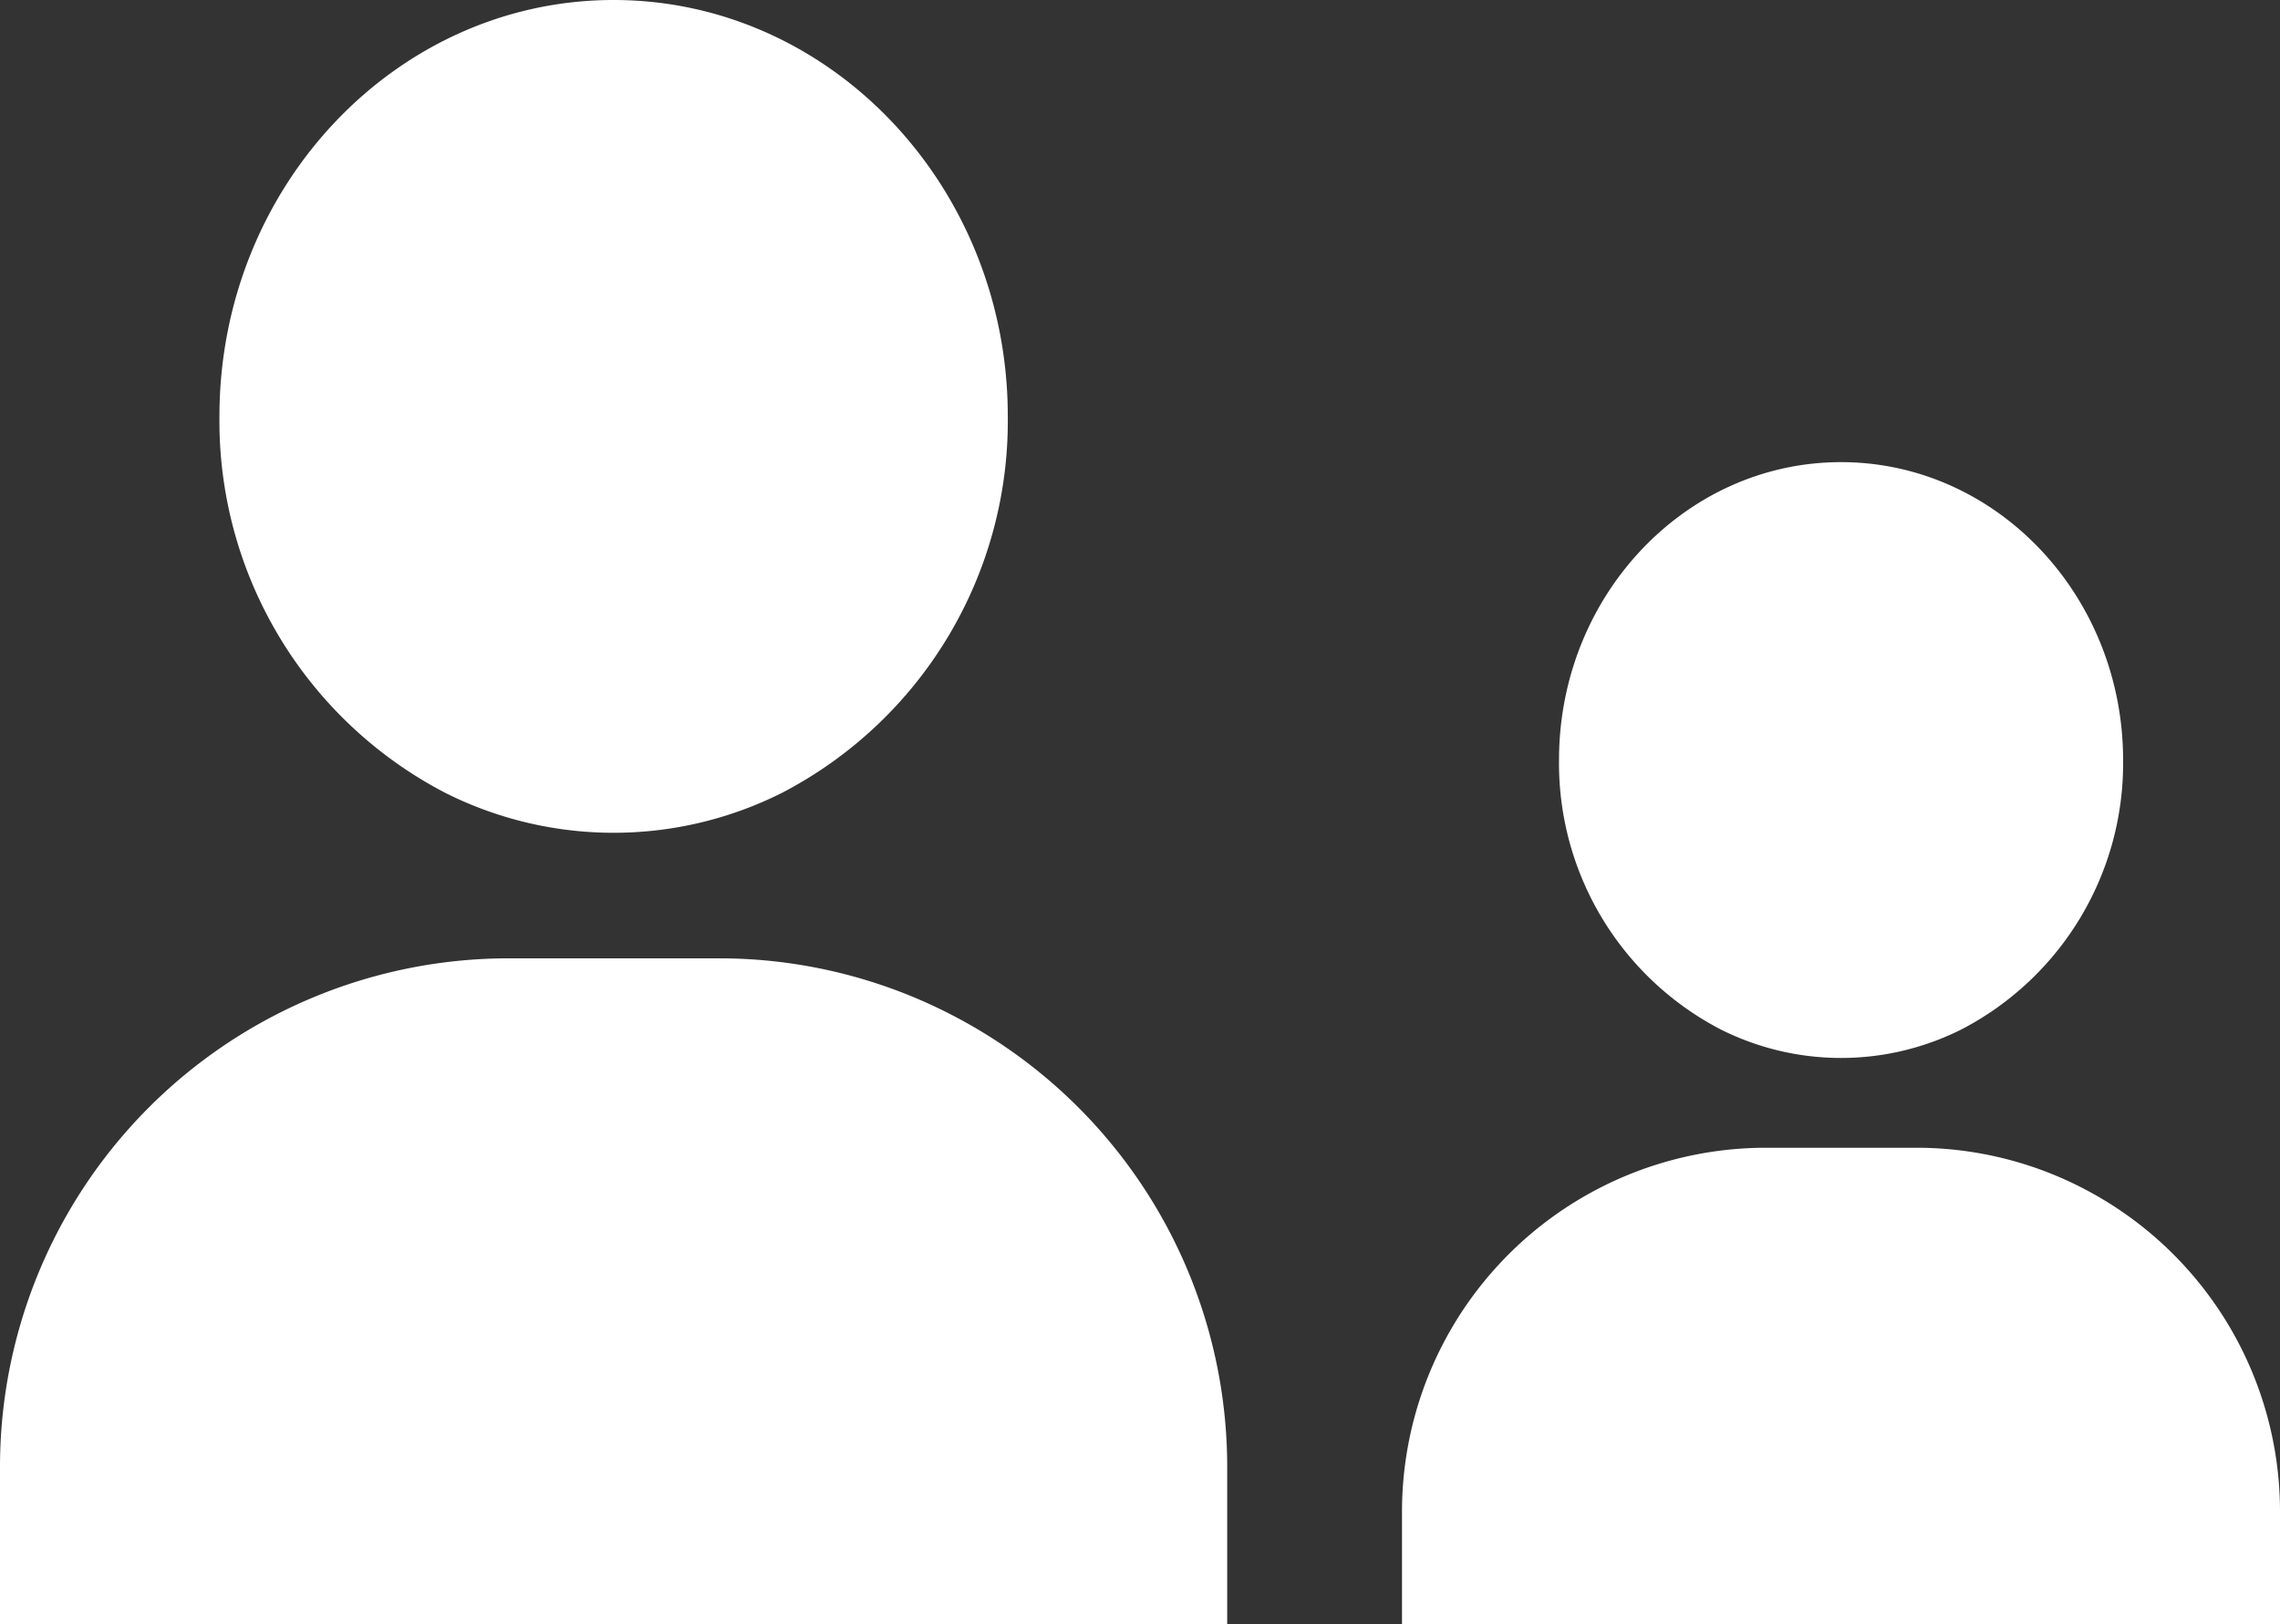 <svg xmlns="http://www.w3.org/2000/svg" width="121.968" height="86.892" viewBox="0 0 121.968 86.892"><rect x="0" y="0" width="121.968" height="86.892" fill="#333333" stroke="none"/><g transform="translate(-634.321 -142.218)"><g transform="translate(486.781 30.773)"><g transform="translate(147.54 162.719)"><path d="M198.988,285.357a27.077,27.077,0,0,0-13.02-3.312H174.761a27.215,27.215,0,0,0-27.221,27.221v8.4h65.649v-8.4A27.211,27.211,0,0,0,198.988,285.357Z" fill="white" transform="translate(-147.54 -282.045)"/></g><g transform="translate(159.279 111.445)"><g transform="translate(0)"><path d="M207.687,111.445c-11.628,0-21.087,9.993-21.087,22.28a22.423,22.423,0,0,0,12.073,20.137,20.053,20.053,0,0,0,18.027,0,22.423,22.423,0,0,0,12.073-20.137C228.773,121.438,219.315,111.445,207.687,111.445Z" fill="white" transform="translate(-186.6 -111.445)"/></g></g></g><g transform="translate(709.321 166.944)"><g transform="translate(0 36.683)"><path d="M184.348,284.415a19.372,19.372,0,0,0-9.315-2.37h-8.018A19.471,19.471,0,0,0,147.54,301.52v6.008h46.968V301.52A19.468,19.468,0,0,0,184.348,284.415Z" fill="white" transform="translate(-147.54 -282.045)"/></g><g transform="translate(8.399 0)"><g transform="translate(0)"><path d="M201.686,111.445c-8.319,0-15.086,7.15-15.086,15.94a16.042,16.042,0,0,0,8.638,14.407,14.346,14.346,0,0,0,12.9,0,16.042,16.042,0,0,0,8.638-14.407C216.772,118.595,210.006,111.445,201.686,111.445Z" fill="white" transform="translate(-186.6 -111.445)"/></g></g></g></g></svg>